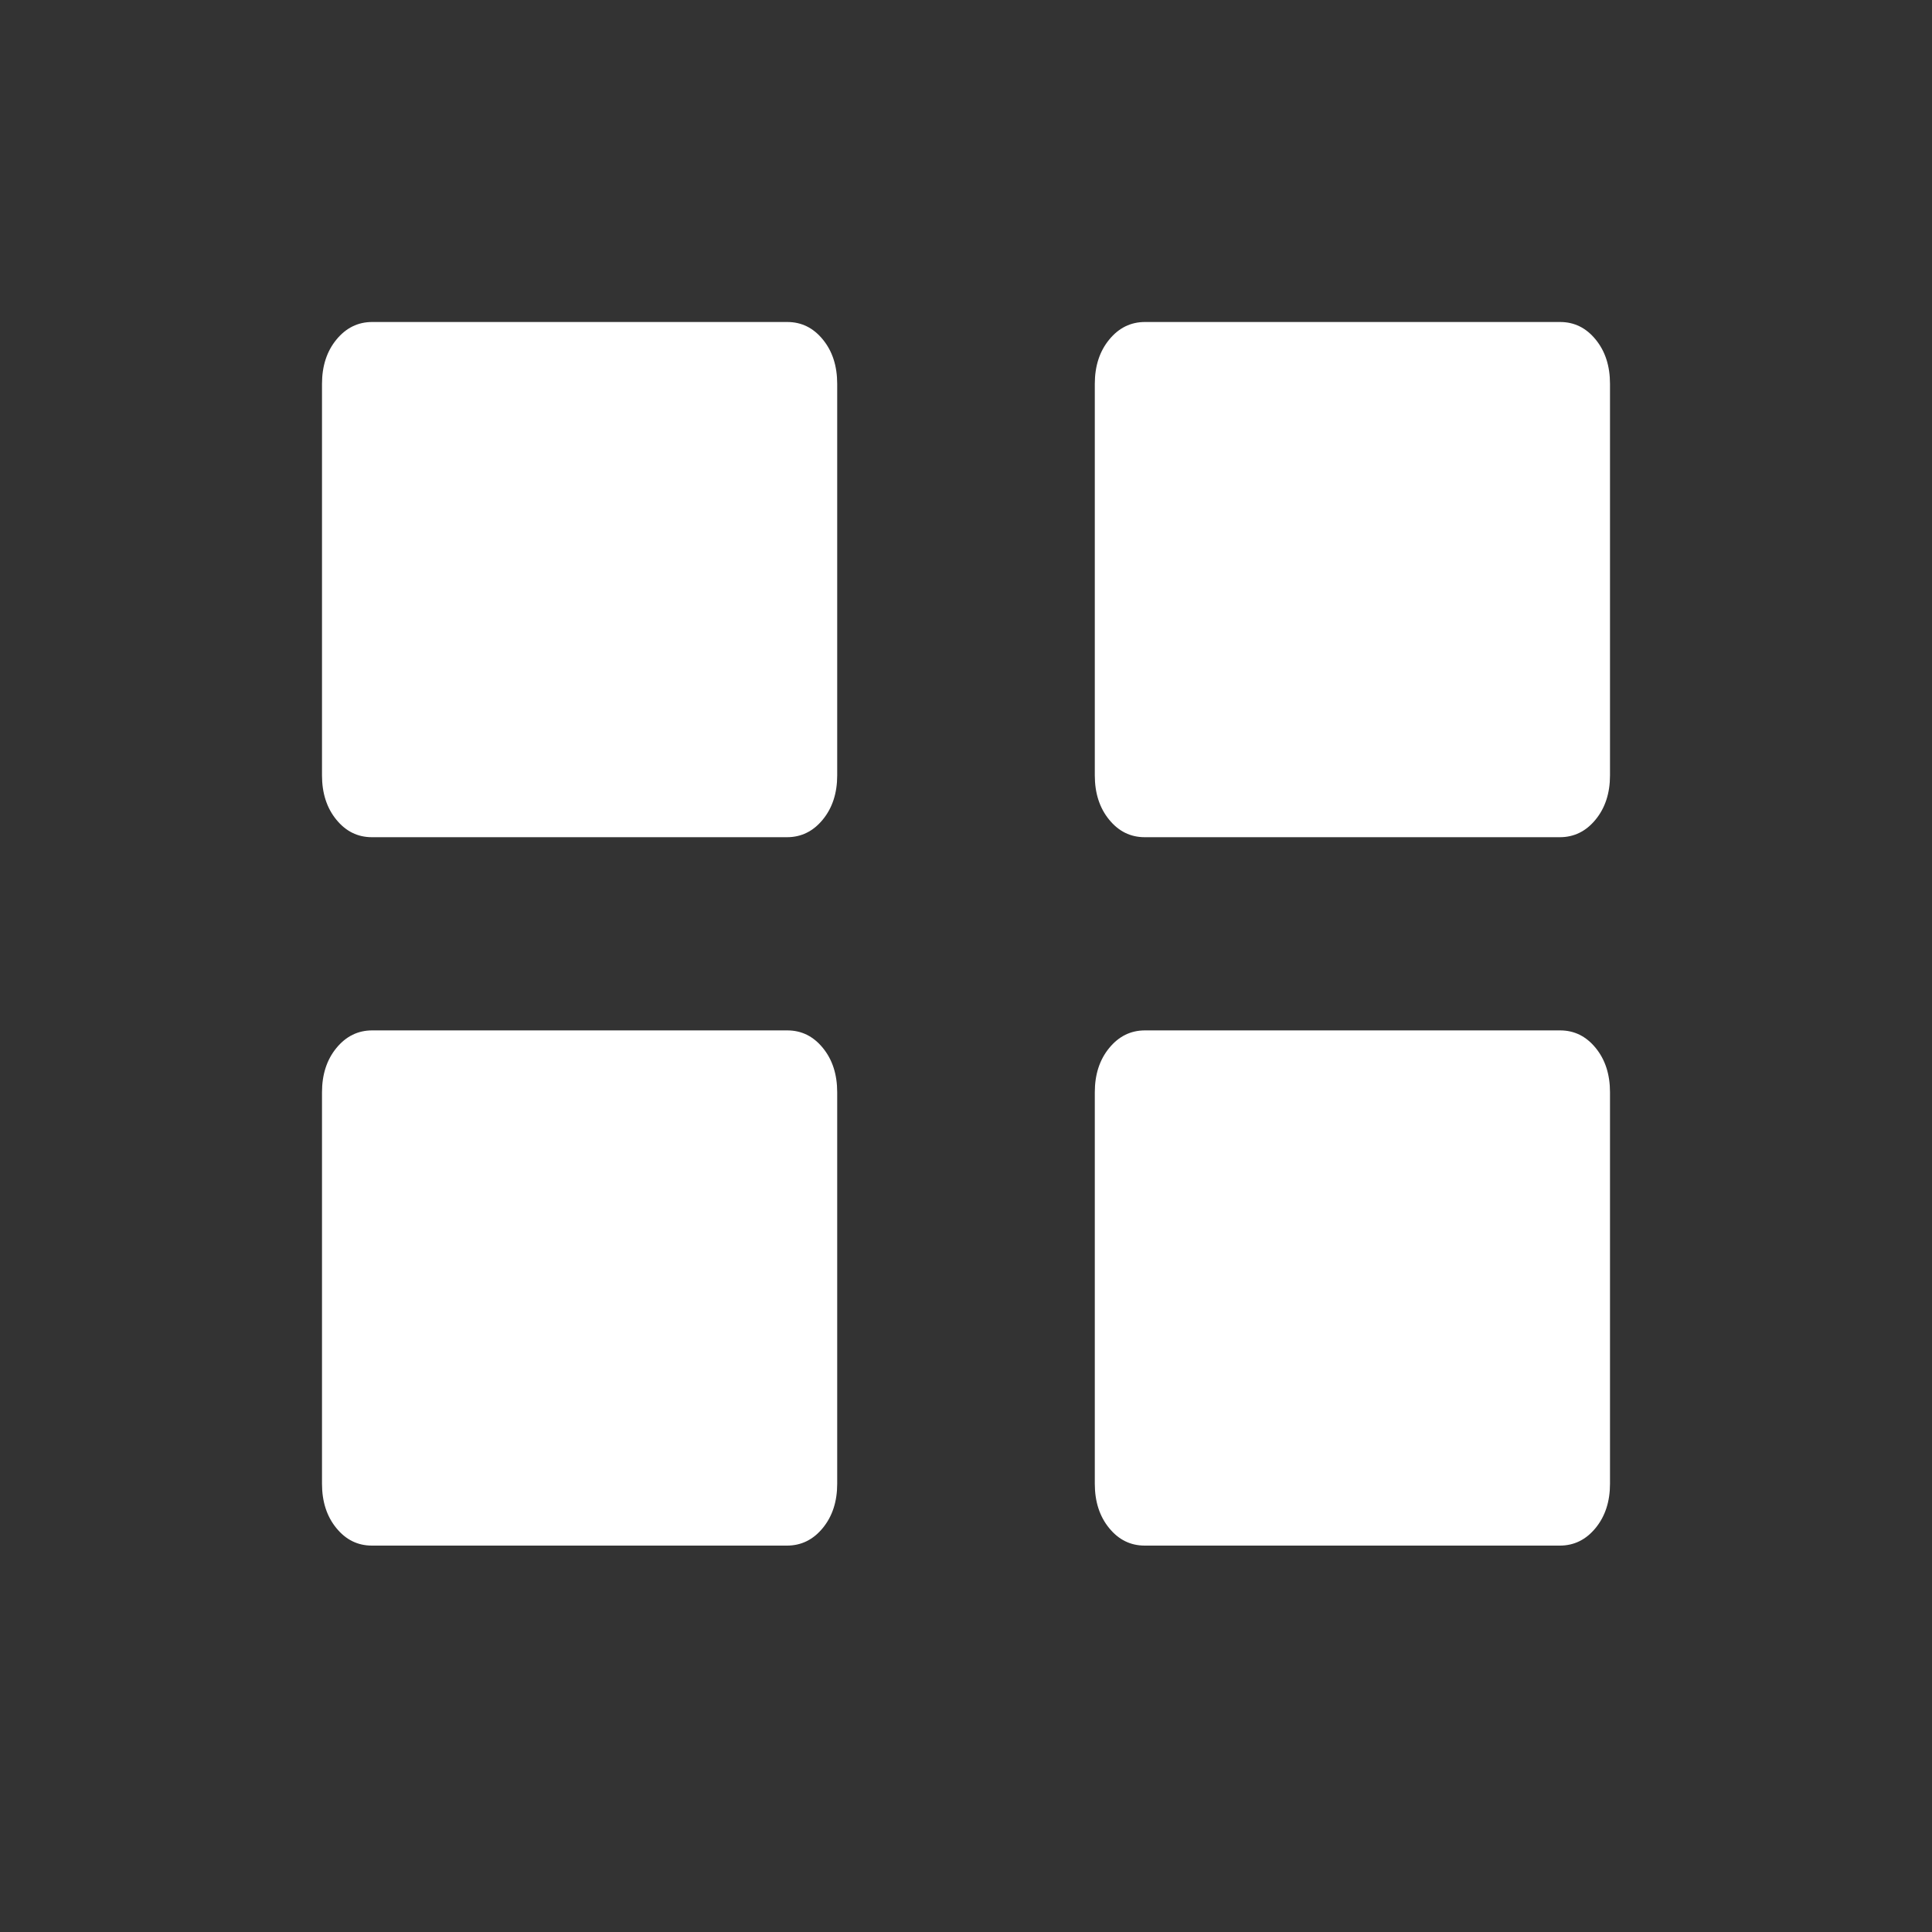 <svg width="30" height="30" viewBox="0 0 30 30" fill="white" xmlns="http://www.w3.org/2000/svg">
<rect x="0" y="0" width="30" height="30" fill="#333333" stroke="none"/>
<path d="M17 5.96V12.04C17 12.316 17.074 12.546 17.222 12.727C17.37 12.909 17.554 13 17.775 13H24.221C24.442 13 24.627 12.909 24.776 12.727C24.925 12.546 25 12.316 25 12.04V5.96C25 5.684 24.926 5.454 24.778 5.273C24.63 5.091 24.446 5 24.225 5H17.779C17.558 5 17.373 5.091 17.224 5.273C17.075 5.454 17 5.684 17 5.96Z" />
<path d="M17 16.96V23.04C17 23.316 17.074 23.546 17.222 23.727C17.37 23.909 17.554 24 17.775 24H24.221C24.442 24 24.627 23.909 24.776 23.727C24.925 23.546 25 23.316 25 23.04V16.96C25 16.684 24.926 16.454 24.778 16.273C24.63 16.091 24.446 16 24.225 16H17.779C17.558 16 17.373 16.091 17.224 16.273C17.075 16.454 17 16.684 17 16.96Z" />
<path d="M5 5.96V12.04C5 12.316 5.074 12.546 5.222 12.727C5.37 12.909 5.554 13 5.775 13H12.221C12.441 13 12.627 12.909 12.776 12.727C12.925 12.546 13 12.316 13 12.04V5.96C13 5.684 12.926 5.454 12.778 5.273C12.63 5.091 12.446 5 12.225 5H5.779C5.559 5 5.373 5.091 5.224 5.273C5.075 5.454 5 5.684 5 5.96Z" />
<path d="M5 16.96V23.04C5 23.316 5.074 23.546 5.222 23.727C5.37 23.909 5.554 24 5.775 24H12.221C12.441 24 12.627 23.909 12.776 23.727C12.925 23.546 13 23.316 13 23.04V16.96C13 16.684 12.926 16.454 12.778 16.273C12.63 16.091 12.446 16 12.225 16H5.779C5.559 16 5.373 16.091 5.224 16.273C5.075 16.454 5 16.684 5 16.96Z" />
</svg>
